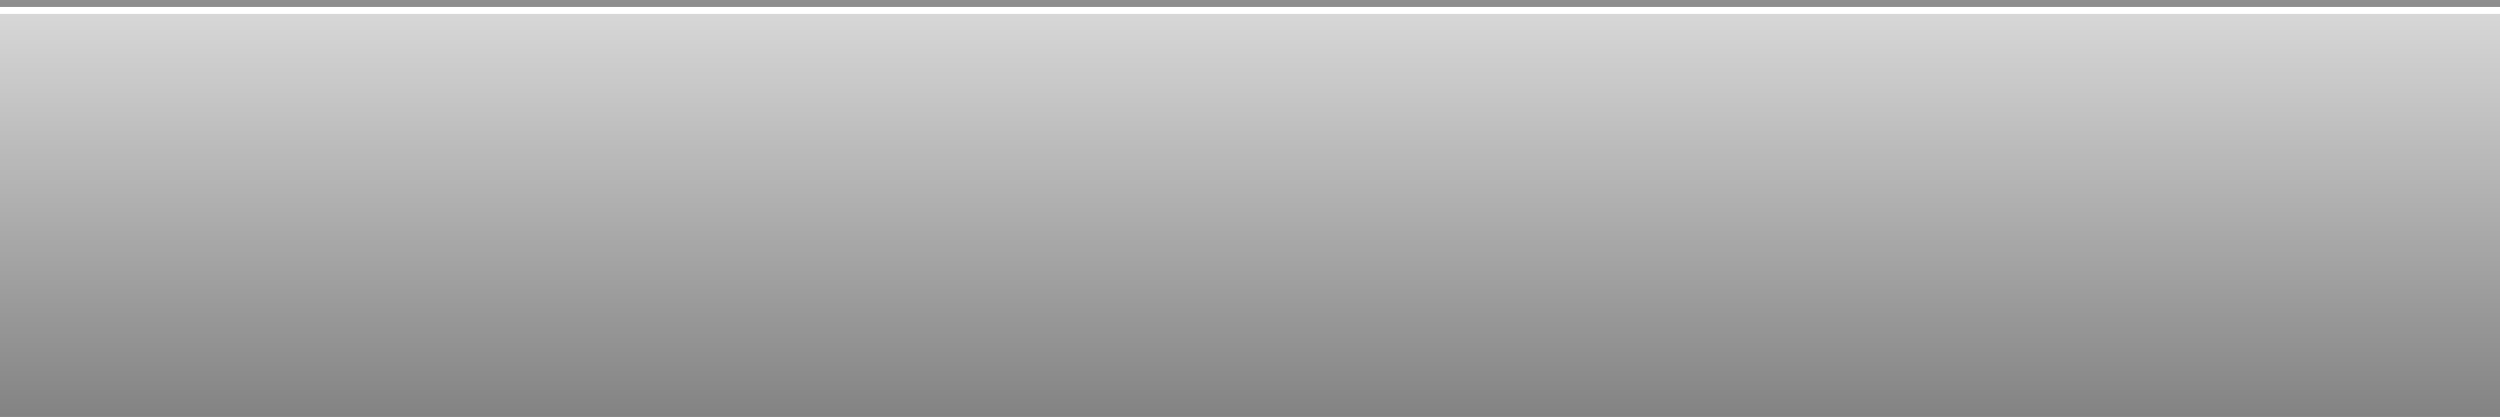 <?xml version="1.0" encoding="UTF-8"?>
<!DOCTYPE svg PUBLIC "-//W3C//DTD SVG 1.1 Tiny//EN" "http://www.w3.org/Graphics/SVG/1.1/DTD/svg11-tiny.dtd">
<svg baseProfile="tiny" height="60px" version="1.1" viewBox="0 0 360 60" width="360px" x="0px" xmlns="http://www.w3.org/2000/svg" xmlns:xlink="http://www.w3.org/1999/xlink" y="0px">
<rect x="0" y="0" width="360" height="60" fill="#333333" stroke="none"/>
<rect fill="#979797" fill-opacity="0.8" height="60" stroke-opacity="0.8" width="360"/>
<rect fill="url(#SVGID_1_)" fill-opacity="0.7" height="60" stroke-opacity="0.7" width="360"/>
<rect fill="#FFFFFF" height="1" width="360" y="1"/>
<rect fill-opacity="0.35" height="1" stroke-opacity="0.35" width="360"/>
<defs>
<linearGradient gradientUnits="userSpaceOnUse" id="SVGID_1_" x1="180" x2="180" y1="0" y2="60.001">
<stop offset="0" style="stop-color:#FFFFFF"/>
<stop offset="1" style="stop-color:#FFFFFF;stop-opacity:0"/>
</linearGradient>
</defs>
</svg>
